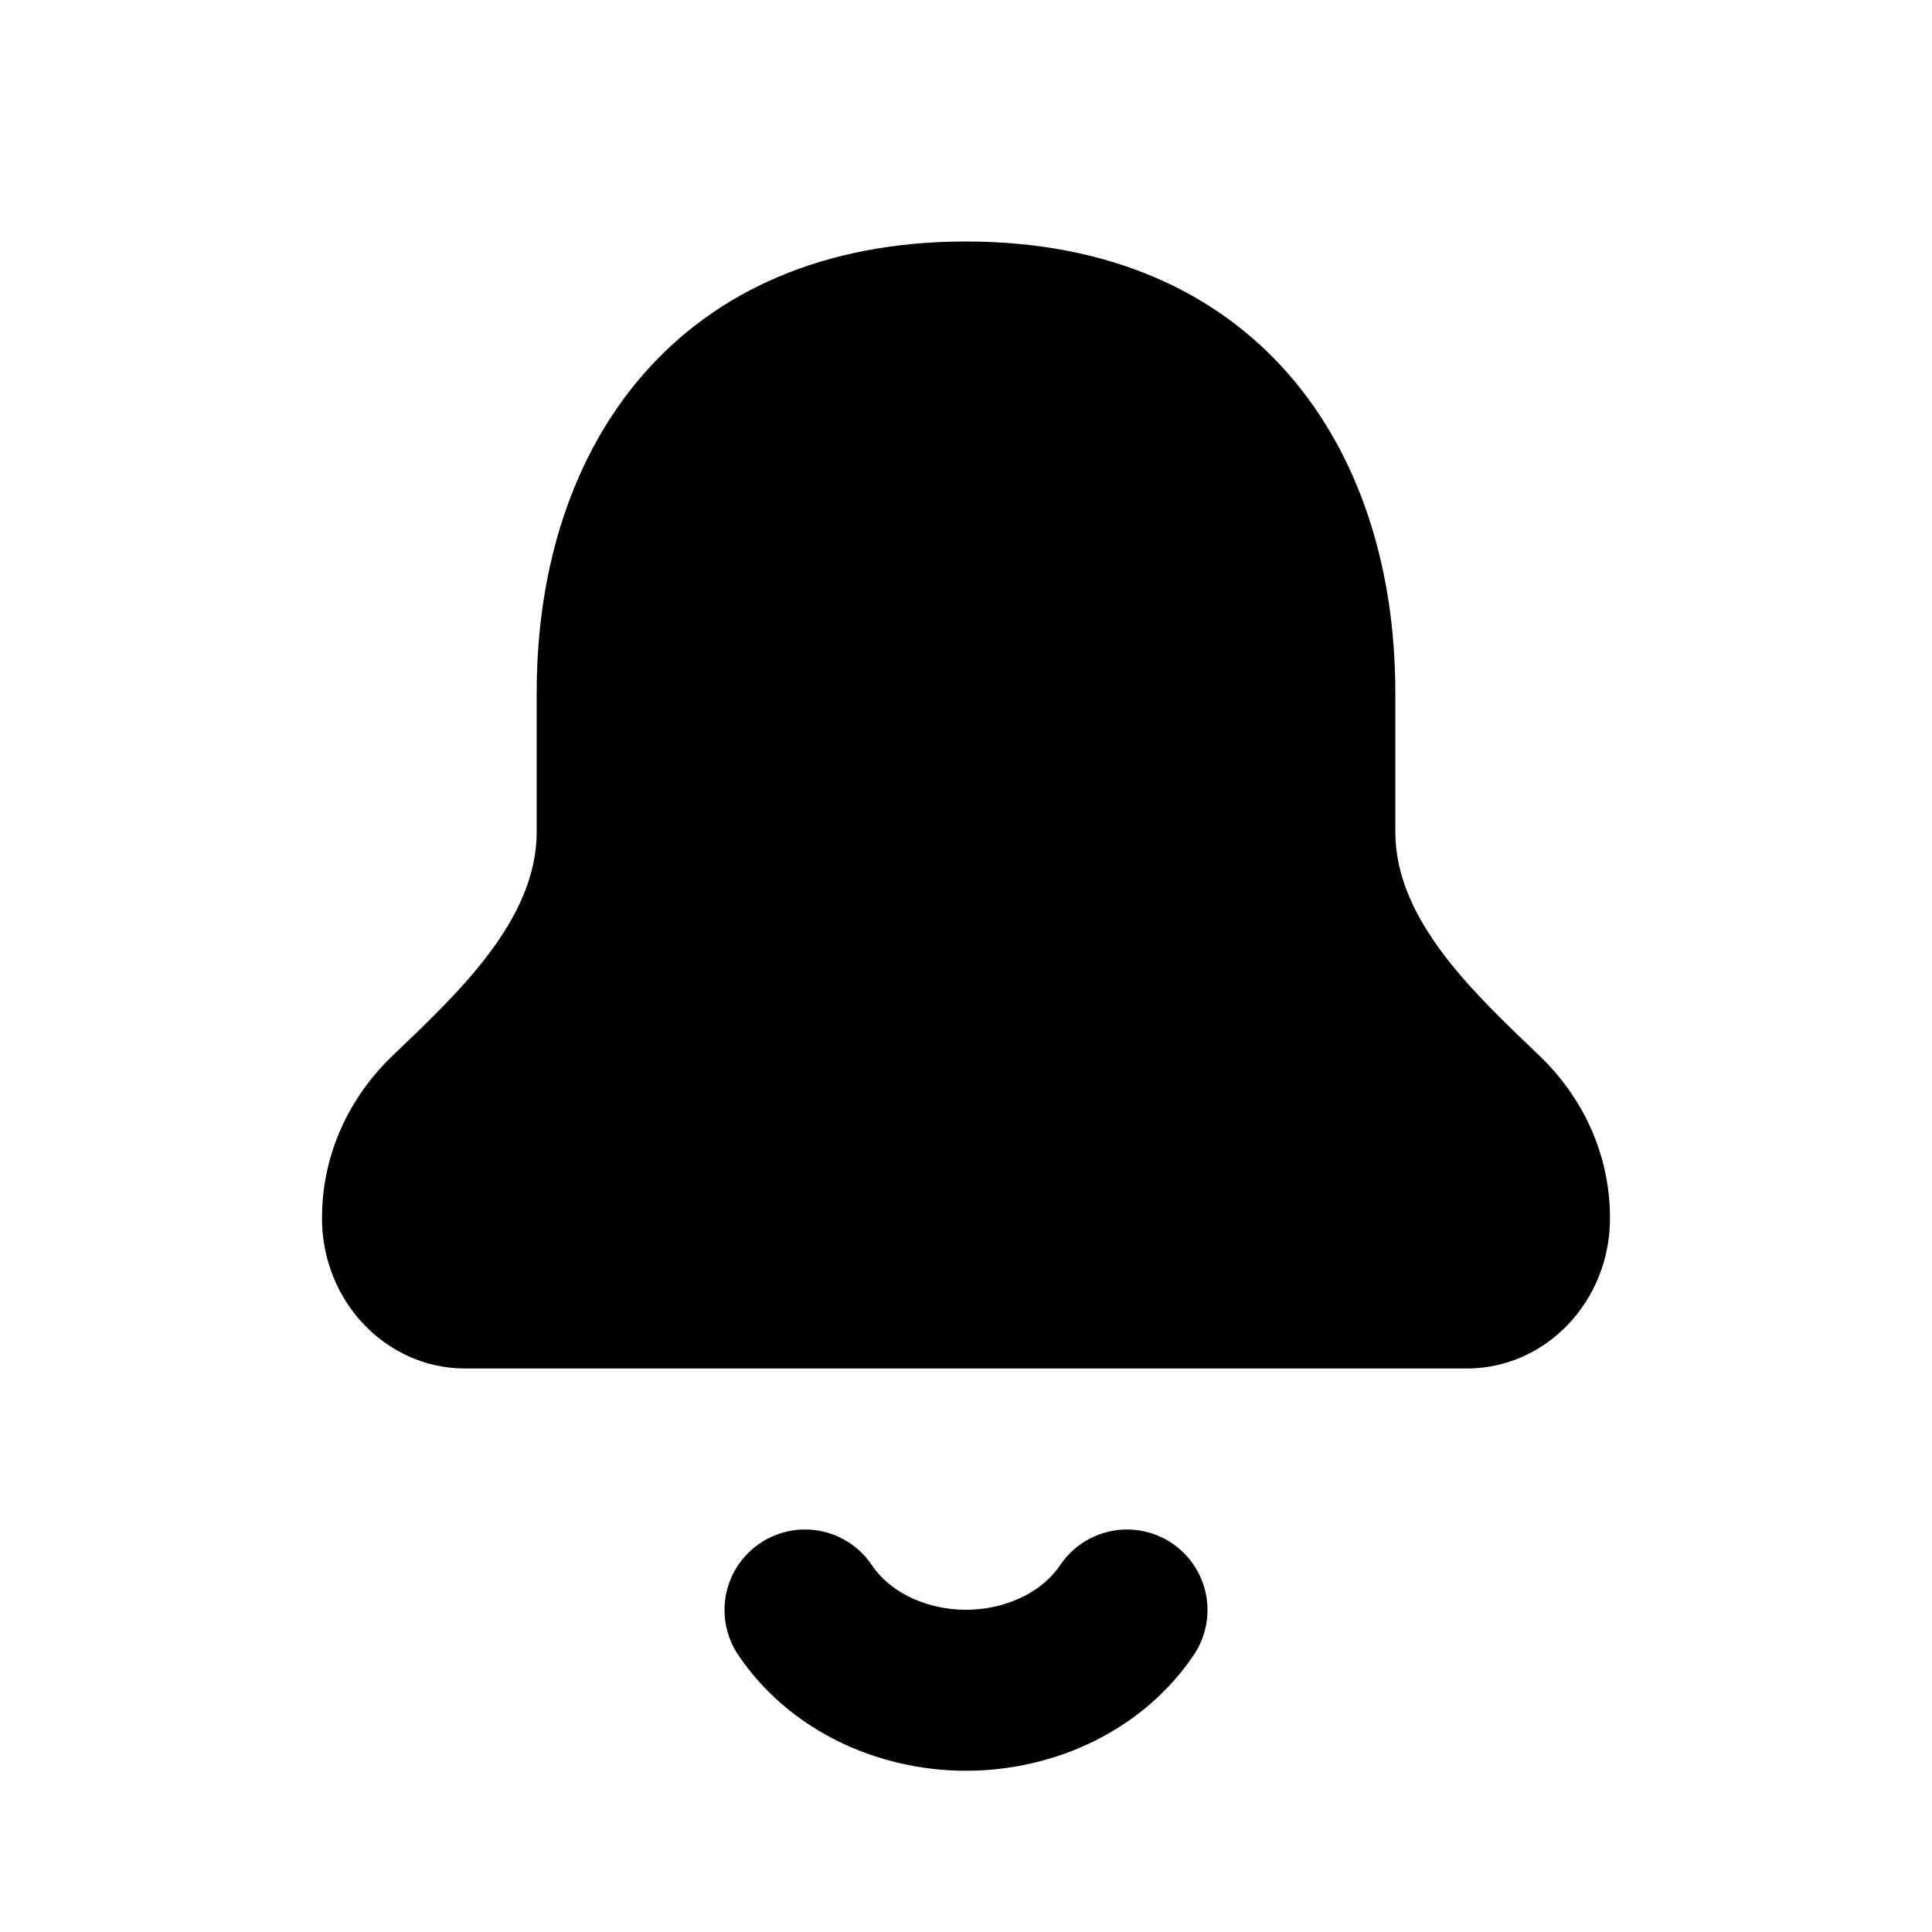 <svg width="24" height="24" viewBox="0 0 24 24" fill="none" xmlns="http://www.w3.org/2000/svg">
<path fill-rule="evenodd" clip-rule="evenodd" d="M12 3C8.444 3 6.667 5.507 6.667 8.6V10.333C6.667 11.438 5.673 12.35 4.876 13.115C4.362 13.608 4 14.307 4 15.133C4 16.164 4.796 17 5.778 17H18.222C19.204 17 20 16.164 20 15.133C20 14.307 19.638 13.608 19.124 13.115C18.327 12.35 17.333 11.438 17.333 10.333V8.6C17.333 5.507 15.556 3 12 3Z" fill="#D8DBE4" style="fill:#D8DBE4;fill:currentColor;fill-opacity:1;"/>
<path d="M14 20C13.797 20.303 13.505 20.555 13.154 20.73C12.803 20.904 12.405 20.997 12 20.997C11.595 20.997 11.197 20.904 10.846 20.73C10.495 20.555 10.203 20.303 10 20" stroke="#D8DBE4" style="stroke:#D8DBE4;stroke:currentColor;stroke-opacity:1;" stroke-width="2" stroke-linecap="round" stroke-linejoin="round"/>
</svg>
